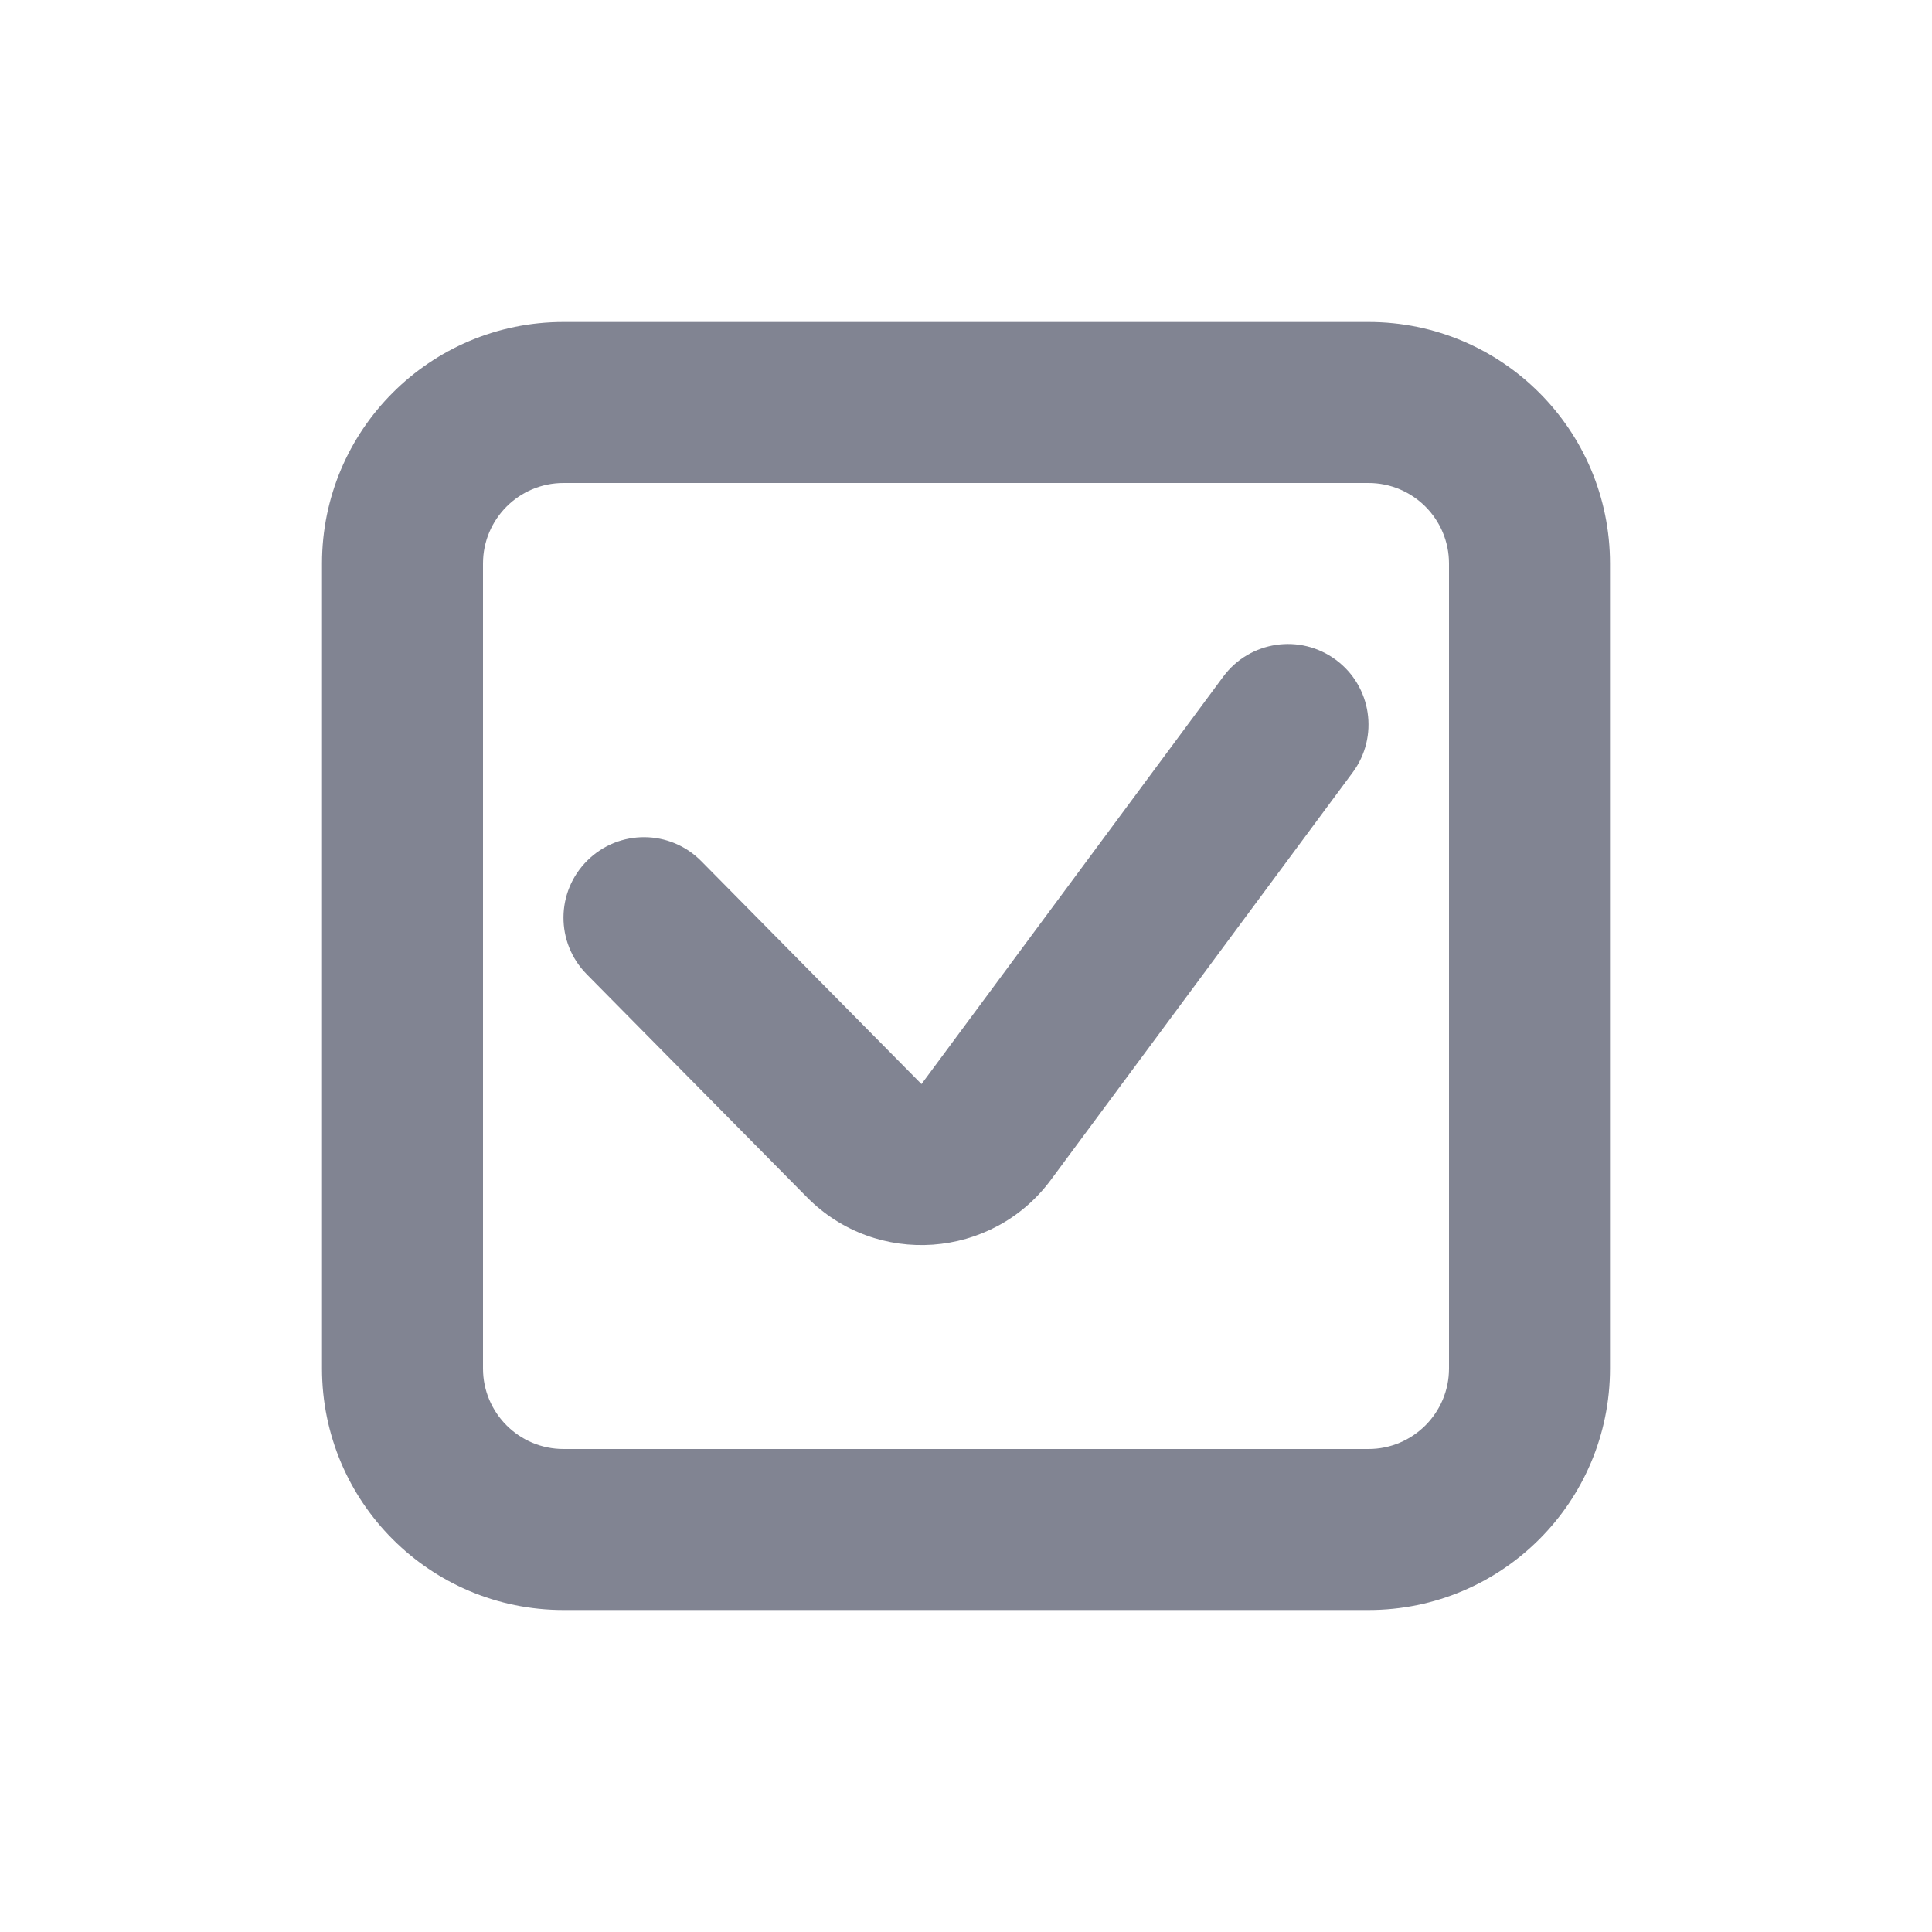<svg width="24" height="24" viewBox="0 0 24 24" fill="none" xmlns="http://www.w3.org/2000/svg">
<path fill-rule="evenodd" clip-rule="evenodd" d="M16.595 8.197C17.039 8.525 17.132 9.152 16.804 9.595L13.054 14.657C12.324 15.643 10.886 15.745 10.024 14.872L7.289 12.103C6.9 11.71 6.904 11.077 7.297 10.689C7.69 10.3 8.323 10.304 8.711 10.697L11.447 13.467L15.196 8.405C15.525 7.961 16.151 7.868 16.595 8.197Z" fill="#818492"/>
<path fill-rule="evenodd" clip-rule="evenodd" d="M7 6C6.448 6 6 6.448 6 7V17C6 17.552 6.448 18 7 18H17C17.552 18 18 17.552 18 17V7C18 6.448 17.552 6 17 6H7ZM4 7C4 5.343 5.343 4 7 4H17C18.657 4 20 5.343 20 7V17C20 18.657 18.657 20 17 20H7C5.343 20 4 18.657 4 17V7Z" fill="#818492"/>
</svg>
